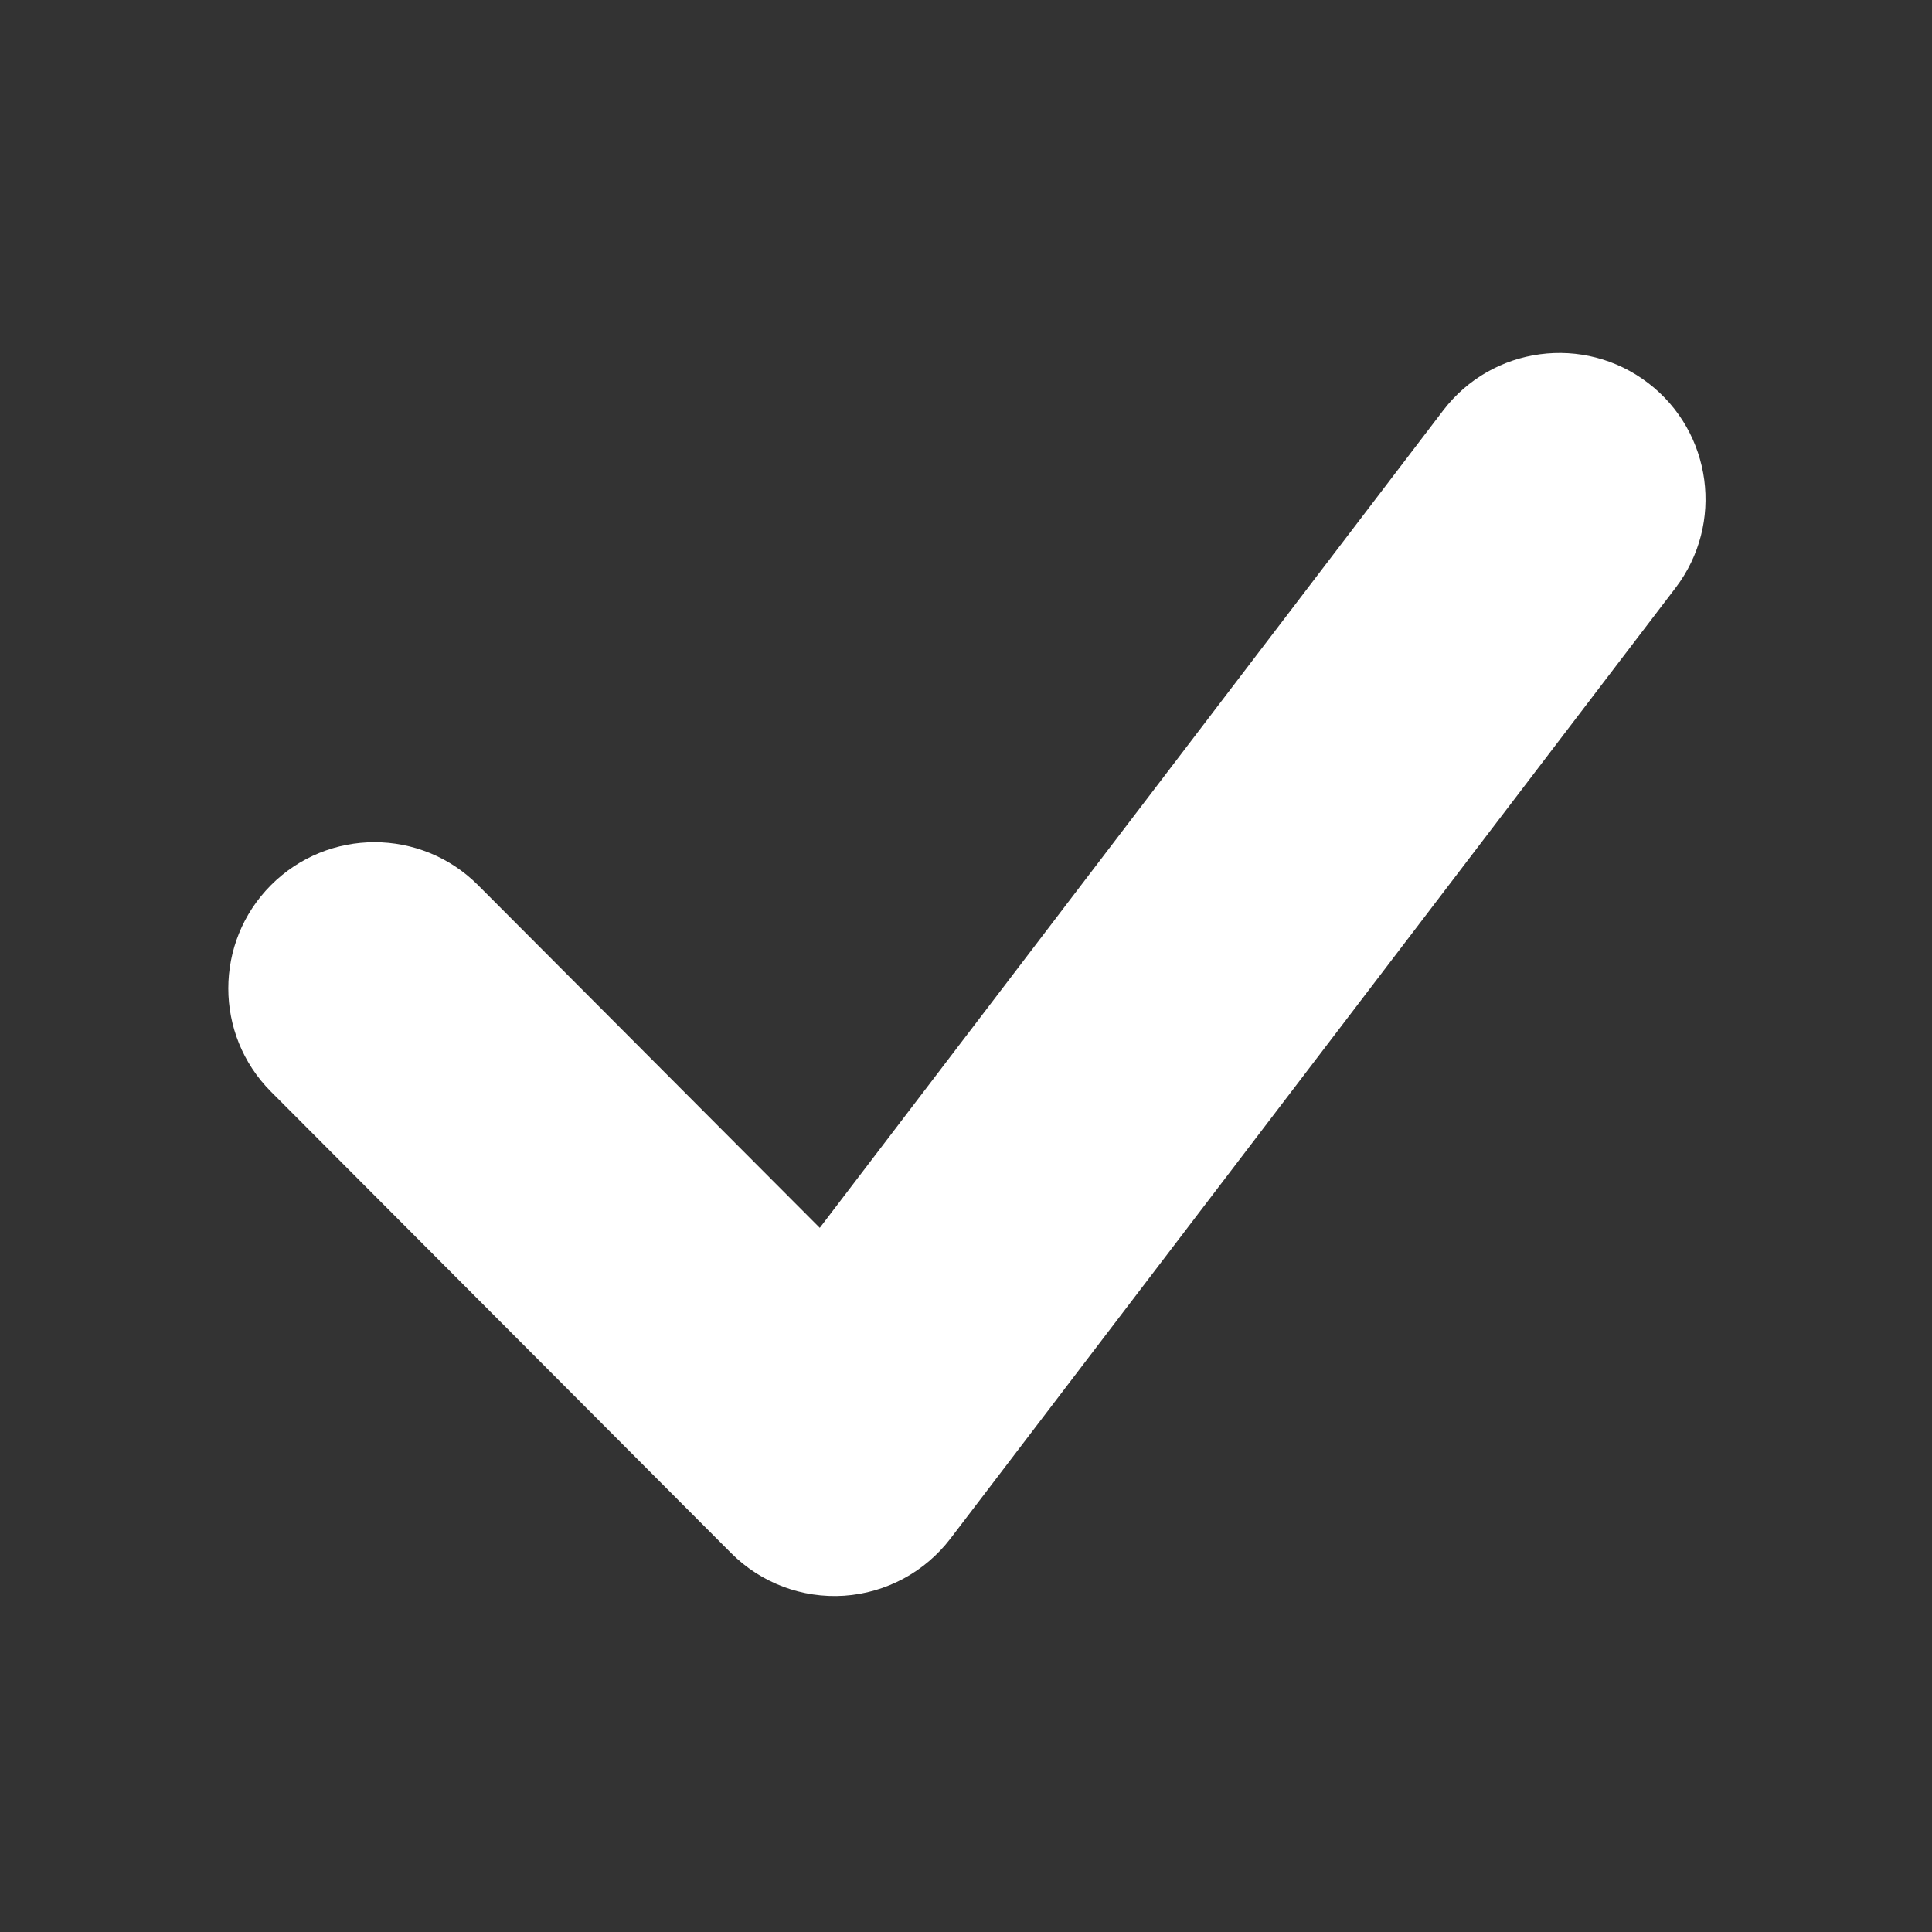 <svg width="32" height="32" viewBox="0 0 32 32" fill="none" xmlns="http://www.w3.org/2000/svg">
    <rect x="0" y="0" width="32" height="32" fill="#333333" stroke="none"/>
    <path fill-rule="evenodd" clip-rule="evenodd" d="M27.301 6.346C28.36 7.158 28.562 8.675 27.753 9.736L15.743 25.483C15.319 26.038 14.677 26.383 13.982 26.43C13.286 26.476 12.604 26.219 12.111 25.725L4.488 18.081C3.546 17.136 3.546 15.606 4.488 14.661C5.435 13.712 6.971 13.712 7.918 14.661L13.578 20.337L23.903 6.799C24.715 5.734 26.238 5.531 27.301 6.346Z" fill="white"/>
</svg>